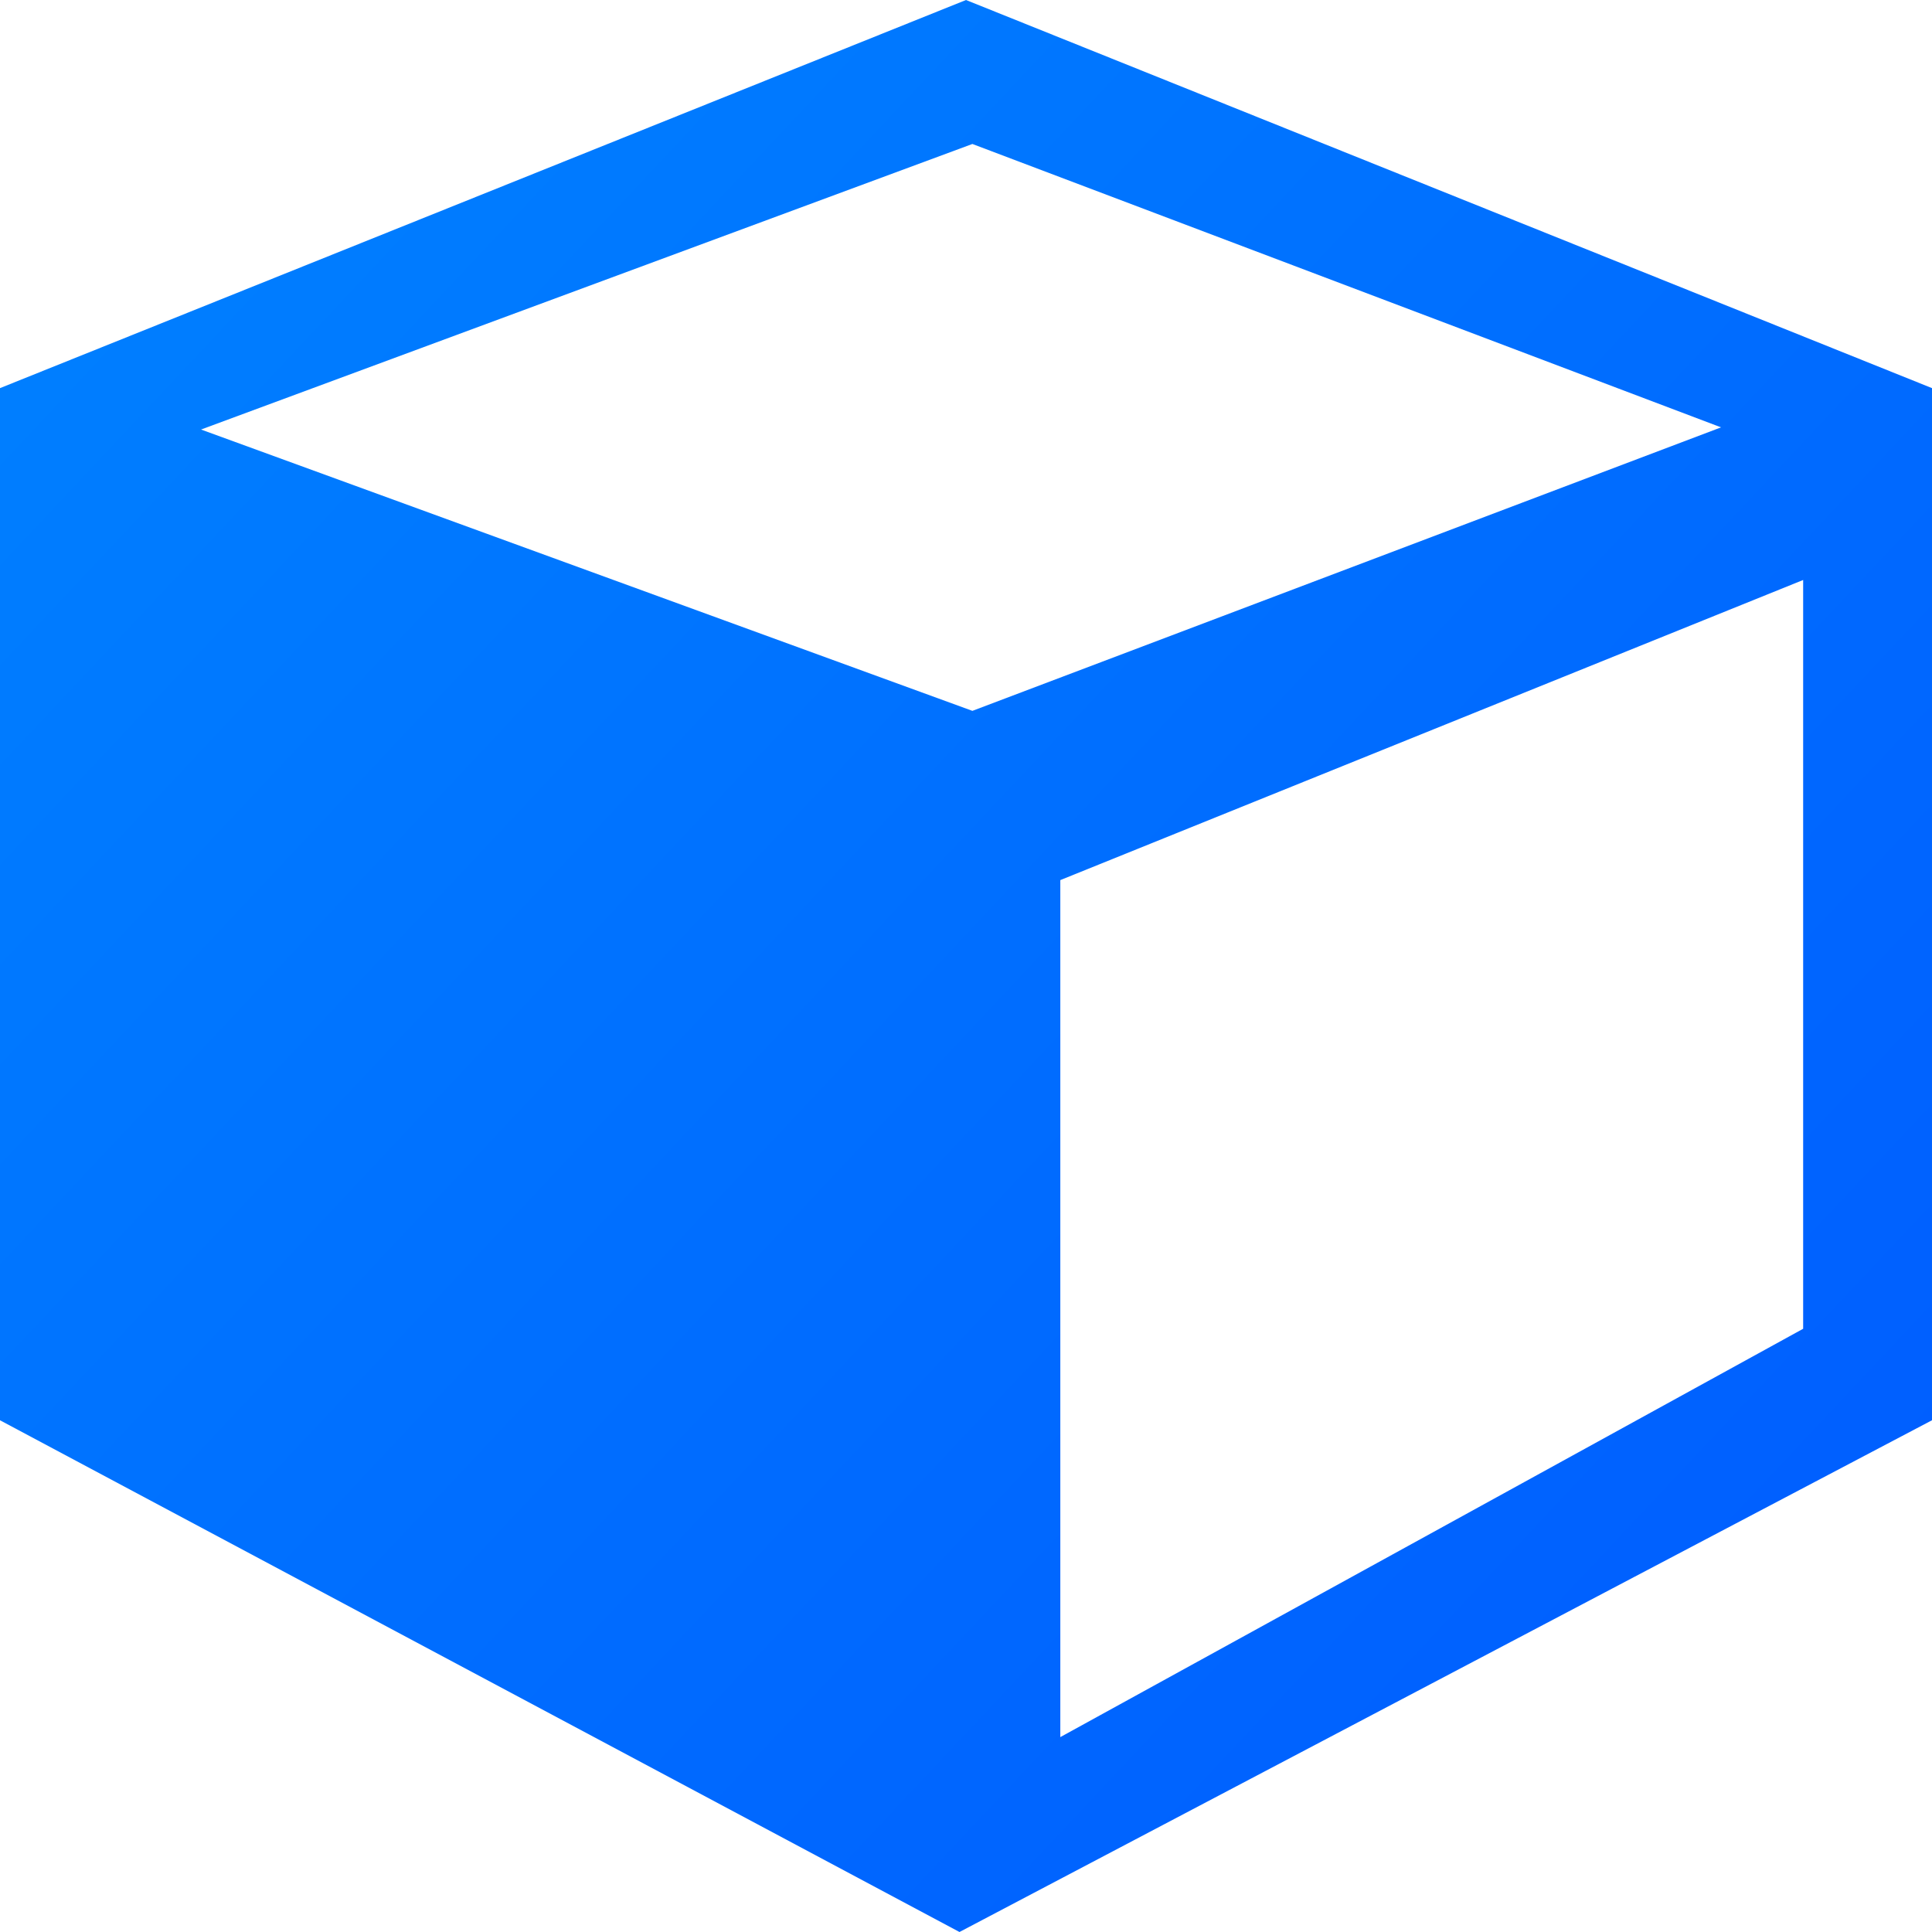<?xml version="1.0" encoding="UTF-8"?>
<svg width="65px" height="65px" viewBox="0 0 65 65" version="1.1" xmlns="http://www.w3.org/2000/svg" xmlns:xlink="http://www.w3.org/1999/xlink">
    <title>场景备份</title>
    <defs>
        <linearGradient x1="0%" y1="6.8%" x2="97.203%" y2="98.074%" id="linearGradient-1">
            <stop stop-color="#0081FF" offset="0%"></stop>
            <stop stop-color="#005BFF" offset="100%"></stop>
        </linearGradient>
    </defs>
    <g id="页面-1" stroke="none" stroke-width="1" fill="none" fill-rule="evenodd">
        <g id="2" transform="translate(-701, -2176)" fill="url(#linearGradient-1)">
            <g id="编组-11" transform="translate(79, 2109)">
                <g id="场景备份" transform="translate(622, 67)">
                    <path d="M0,13.058 L32.5,0 L65,13.058 L65,47.783 L32.281,65 L0,47.783 L0,13.058 Z M60.665,19.513 L35.673,29.61 L35.673,58.443 L60.665,44.705 L60.665,19.513 Z M32.715,4.844 L6.764,14.451 L32.715,23.916 L57.903,14.378 L32.715,4.844 Z" id="形状"></path>
                </g>
            </g>
        </g>
    </g>
</svg>